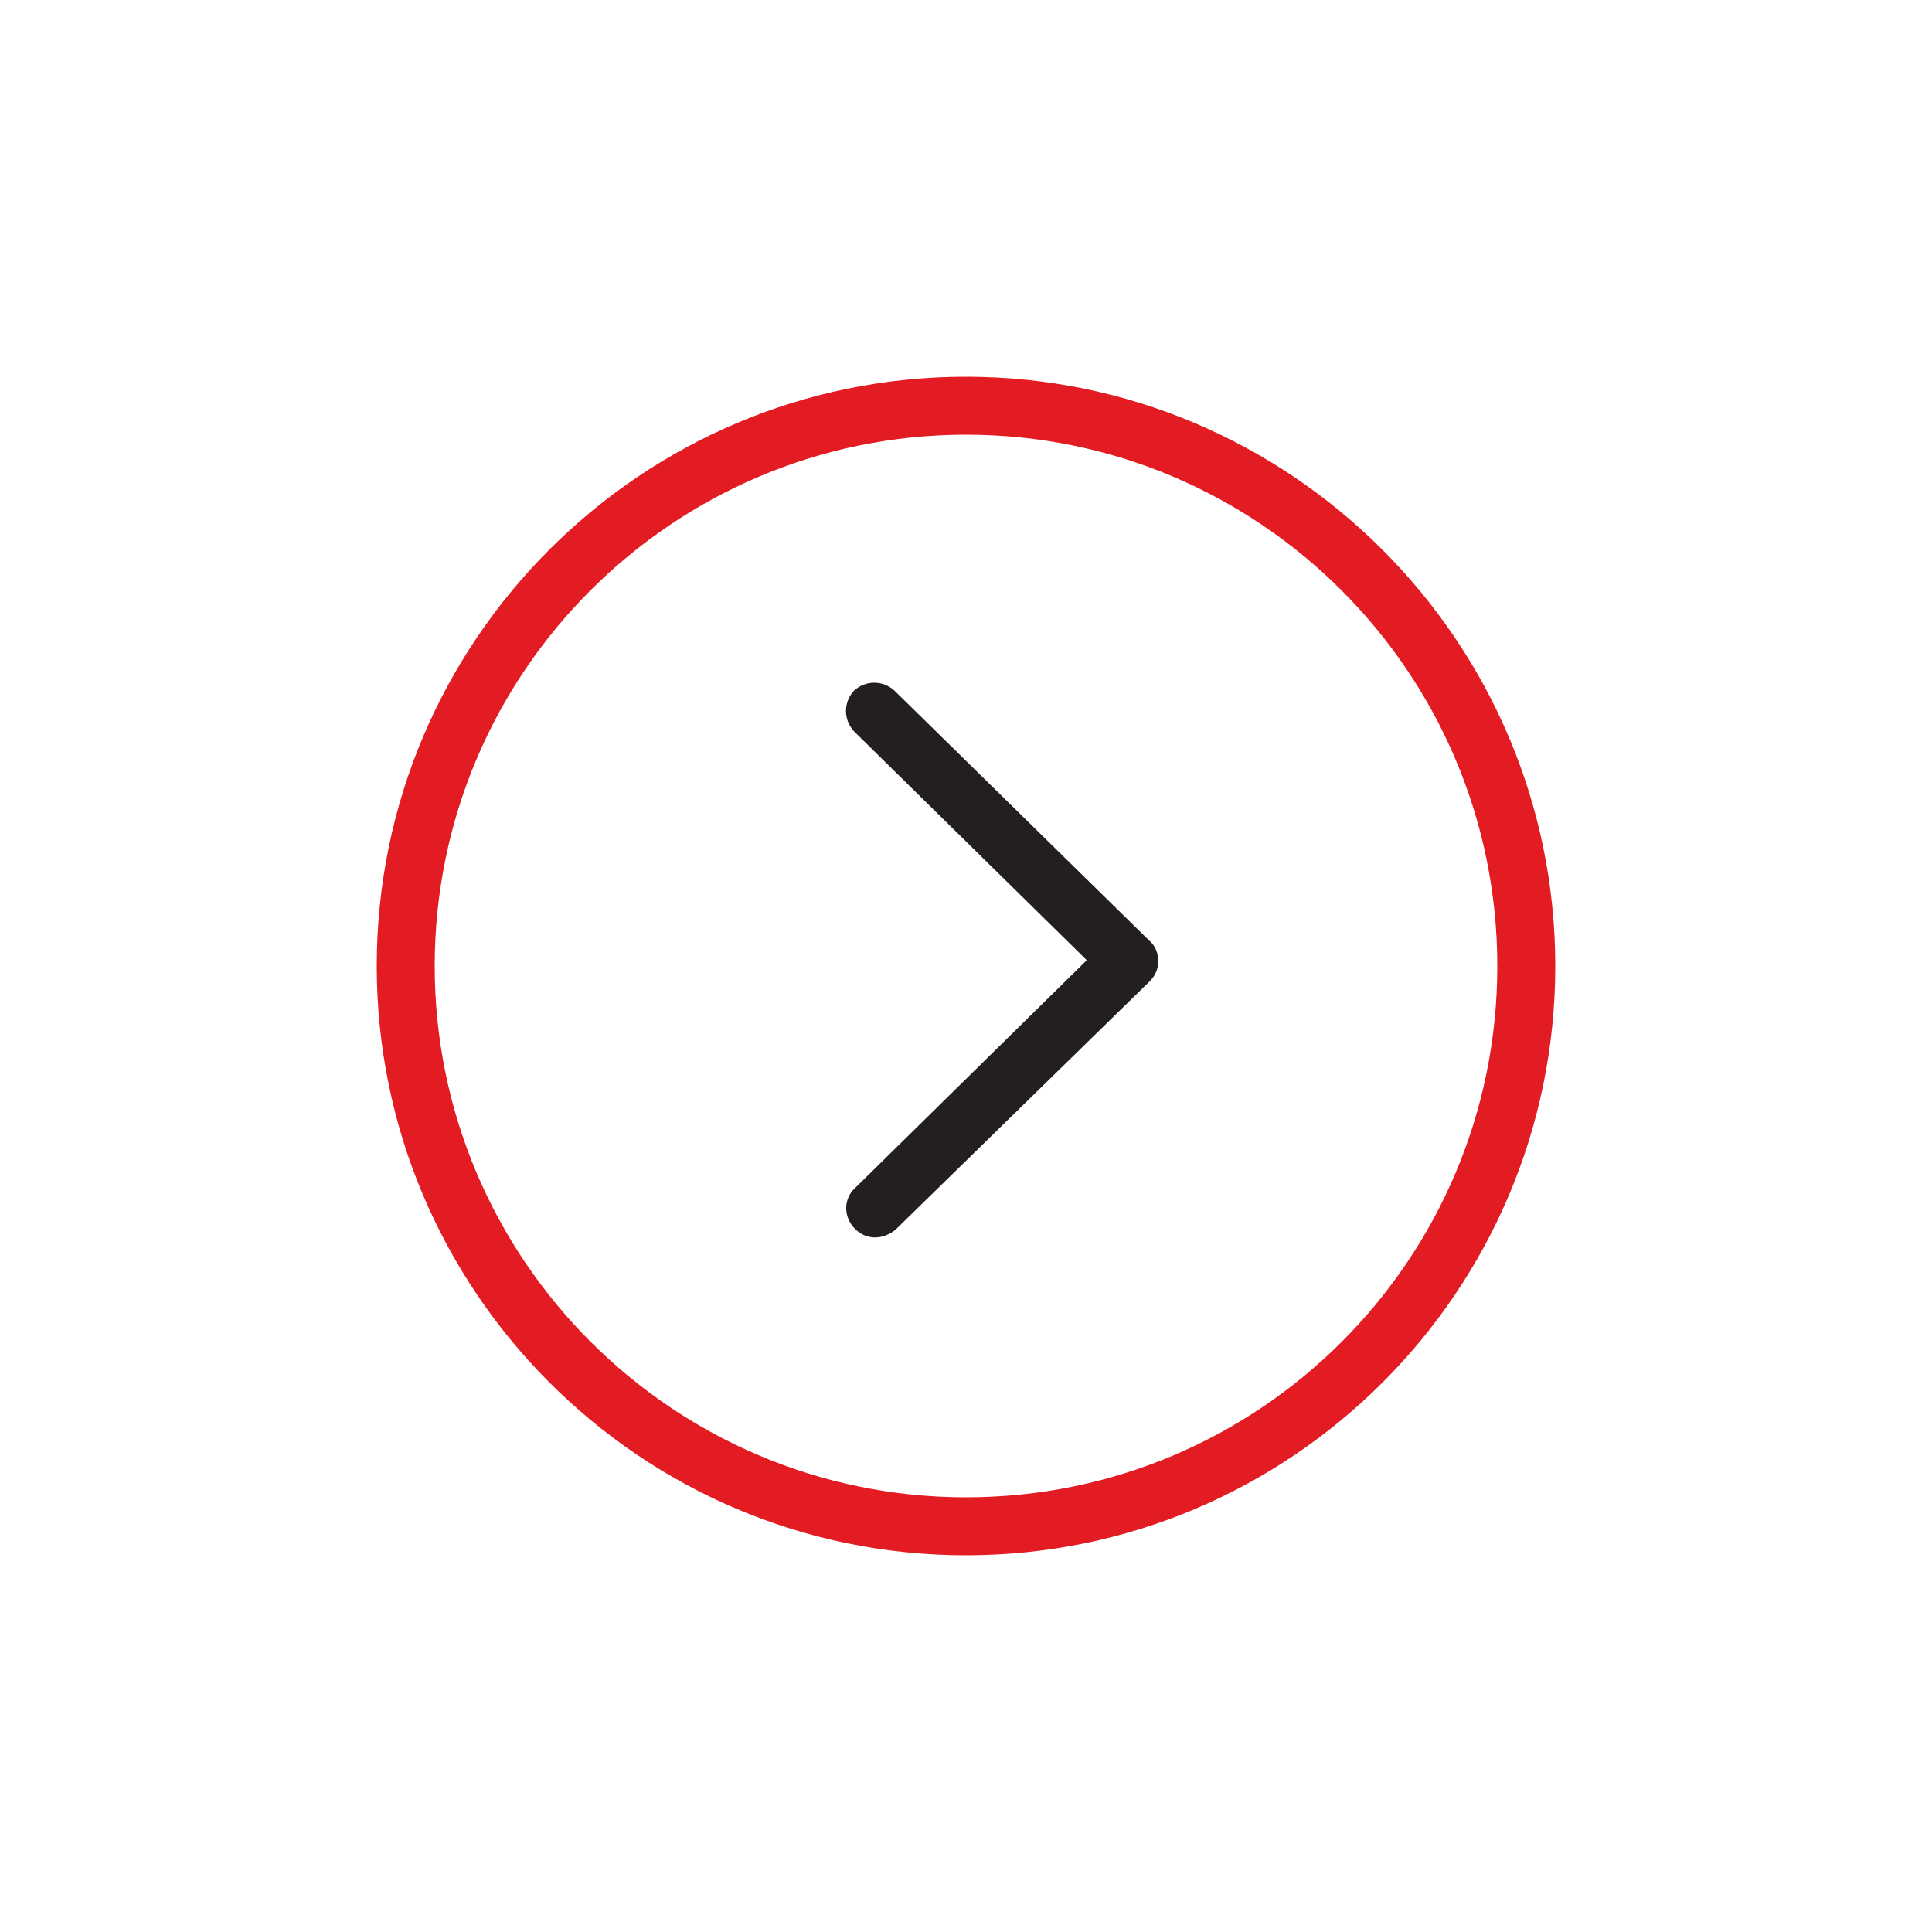 <svg enable-background="new 0 0 200 200" viewBox="0 0 200 200" xmlns="http://www.w3.org/2000/svg"><path d="m100 45c-30.4 0-55 24.7-55 55 0 30.4 24.7 55 55 55 30.4 0 55-24.7 55-55 0-30.4-24.6-55-55-55zm18.9 56.5-26.3 25.7c-.6.6-1.3.8-2.1.8s-1.5-.3-2.1-.9c-1.1-1.2-1.1-3 0-4.2l24.1-23.6-24-23.6c-1.2-1.1-1.2-3 0-4.2 1.1-1.2 3-1.2 4.2 0l26.3 25.9c.6.6.9 1.3.9 2.1-.1.7-.4 1.5-1 2z" fill="none"/><path d="m92.6 71.5c-1.2-1.1-3-1.1-4.2 0-1.1 1.2-1.1 3 0 4.2l24.1 23.7-24 23.6c-1.2 1.1-1.2 3 0 4.2.6.6 1.3.9 2.1.9.7 0 1.5-.3 2.1-.8l26.3-25.7c.6-.6.9-1.3.9-2.1s-.3-1.6-.9-2.1z" fill="#231f20"/><path d="m100 39c-33.6 0-61 27.3-61 61 0 33.6 27.3 61 61 61 33.6 0 61-27.3 61-61 0-33.6-27.4-61-61-61zm0 116c-30.4 0-55-24.7-55-55 0-30.4 24.7-55 55-55 30.4 0 55 24.7 55 55 0 30.4-24.6 55-55 55z" fill="#e31b23"/></svg>